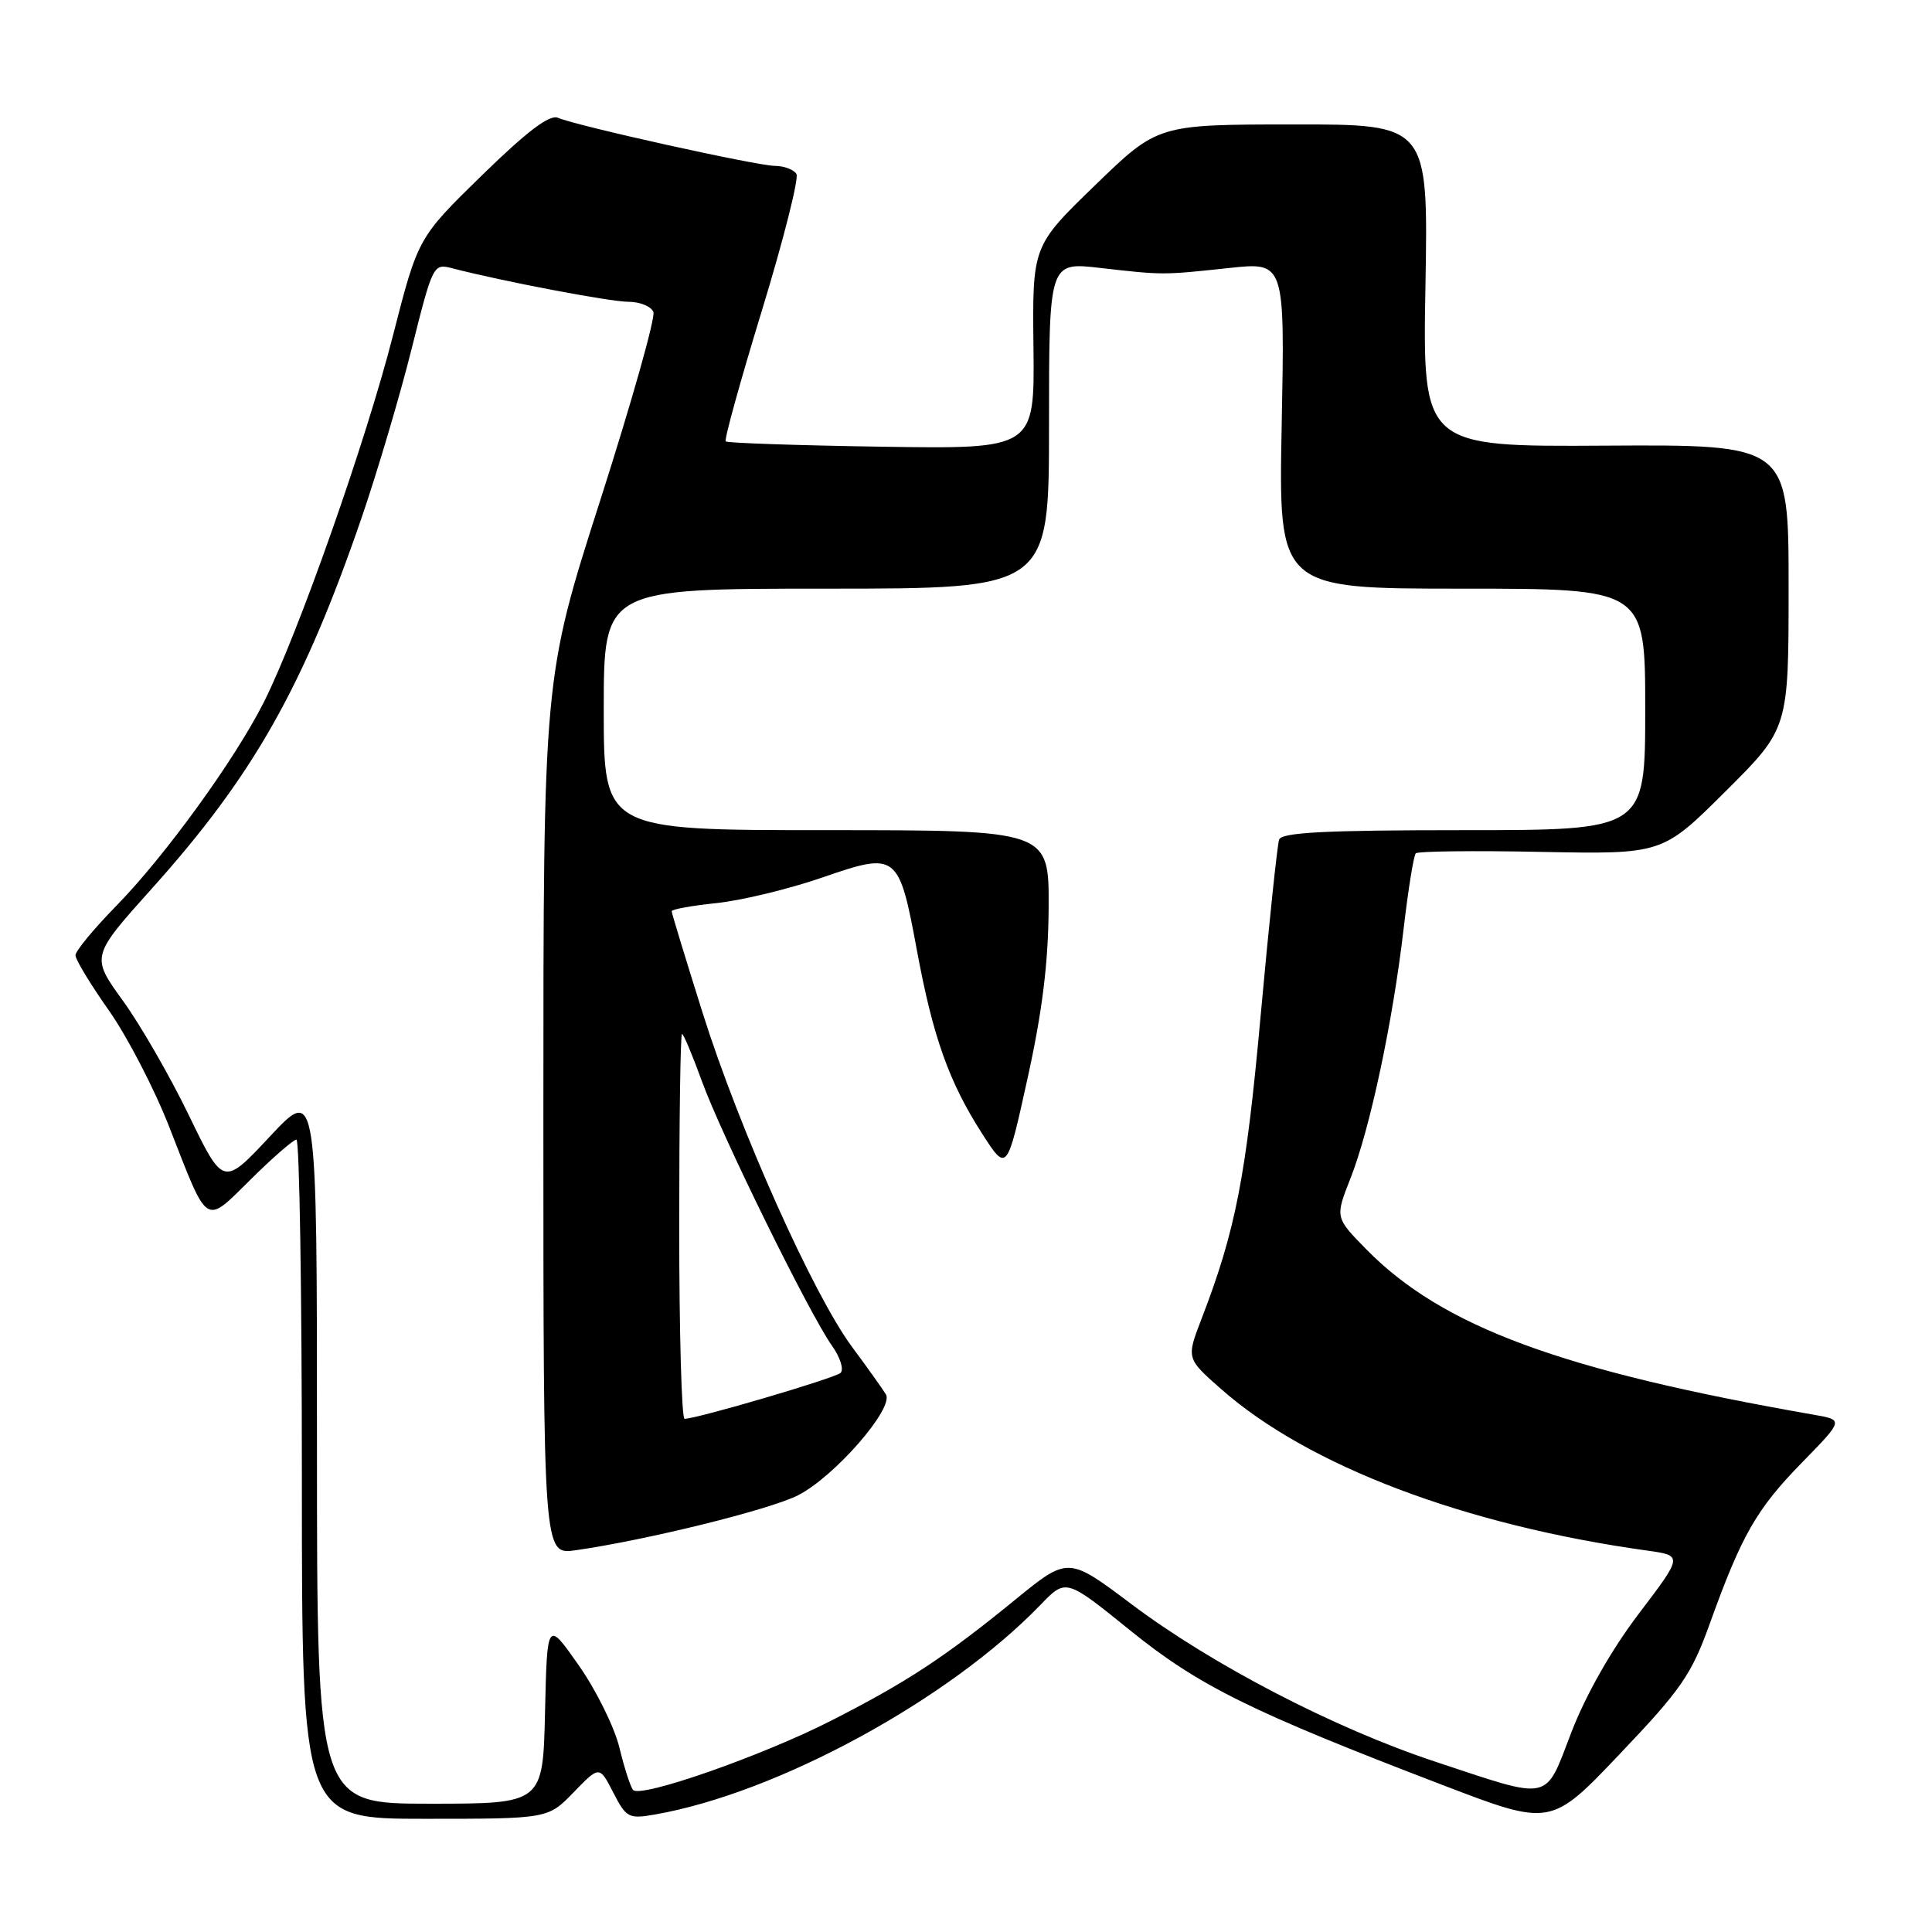 <?xml version="1.0" encoding="UTF-8" standalone="no"?>
<!DOCTYPE svg PUBLIC "-//W3C//DTD SVG 1.1//EN" "http://www.w3.org/Graphics/SVG/1.1/DTD/svg11.dtd" >
<svg xmlns="http://www.w3.org/2000/svg" xmlns:xlink="http://www.w3.org/1999/xlink" version="1.1" viewBox="0 0 256 256">
 <g >
 <path fill="currentColor"
d=" M 226.56 215.13 C 230.77 203.42 232.74 199.97 238.75 193.82 C 244.29 188.15 244.29 188.15 240.40 187.47 C 206.83 181.61 191.10 175.79 181.02 165.52 C 176.90 161.32 176.90 161.32 178.96 156.10 C 181.54 149.54 184.56 135.36 185.99 123.04 C 186.60 117.83 187.32 113.35 187.60 113.07 C 187.88 112.79 195.34 112.70 204.19 112.88 C 220.27 113.19 220.27 113.19 228.63 104.87 C 237.00 96.54 237.00 96.54 237.00 77.73 C 237.00 58.91 237.00 58.91 212.75 59.05 C 188.50 59.20 188.50 59.20 188.88 37.83 C 189.25 16.47 189.25 16.47 171.33 16.49 C 153.41 16.50 153.41 16.50 145.10 24.55 C 136.79 32.60 136.79 32.60 136.94 46.05 C 137.09 59.50 137.09 59.50 116.82 59.19 C 105.67 59.02 96.37 58.70 96.16 58.49 C 95.94 58.27 98.11 50.45 100.97 41.10 C 103.83 31.74 105.88 23.62 105.53 23.05 C 105.17 22.47 103.90 21.99 102.69 21.98 C 100.24 21.96 76.37 16.67 73.94 15.61 C 72.83 15.13 69.87 17.37 63.88 23.21 C 55.39 31.50 55.39 31.50 52.06 44.50 C 48.49 58.48 39.48 84.05 34.98 93.00 C 31.16 100.61 21.88 113.41 15.41 120.03 C 12.43 123.07 10.00 126.02 10.00 126.58 C 10.00 127.15 12.00 130.45 14.44 133.91 C 16.88 137.38 20.48 144.33 22.44 149.36 C 27.67 162.74 27.06 162.35 33.25 156.25 C 36.17 153.36 38.89 151.00 39.28 151.00 C 39.68 151.00 40.00 171.25 40.00 196.00 C 40.00 241.00 40.00 241.00 56.30 241.00 C 72.61 241.00 72.61 241.00 76.02 237.48 C 79.43 233.96 79.43 233.96 81.26 237.52 C 82.98 240.87 83.30 241.04 86.79 240.43 C 103.02 237.59 125.72 225.24 137.87 212.65 C 141.24 209.15 141.24 209.15 149.72 216.01 C 158.83 223.38 165.71 226.78 191.17 236.53 C 205.50 242.02 205.50 242.02 214.66 232.38 C 222.78 223.85 224.13 221.89 226.56 215.13 Z  M 42.00 191.46 C 42.00 143.93 42.00 143.93 35.79 150.56 C 29.59 157.20 29.59 157.20 25.04 147.81 C 22.54 142.64 18.60 135.79 16.27 132.58 C 12.05 126.74 12.05 126.74 20.13 117.73 C 33.57 102.76 40.21 91.02 47.93 68.56 C 50.01 62.48 53.00 52.41 54.55 46.19 C 57.35 35.03 57.42 34.89 59.94 35.55 C 66.55 37.27 80.79 39.98 83.28 39.99 C 84.81 39.99 86.30 40.61 86.58 41.35 C 86.86 42.09 83.70 53.29 79.55 66.25 C 72.00 89.81 72.00 89.81 72.00 147.92 C 72.00 206.02 72.00 206.02 76.25 205.42 C 85.74 204.06 102.00 200.04 105.75 198.13 C 110.59 195.66 118.48 186.60 117.39 184.77 C 116.97 184.07 114.96 181.25 112.92 178.50 C 107.75 171.53 97.99 149.70 93.10 134.21 C 90.85 127.05 89.00 120.99 89.00 120.74 C 89.00 120.49 91.68 120.00 94.97 119.66 C 98.25 119.32 104.54 117.80 108.94 116.28 C 118.88 112.85 119.10 113.01 121.51 126.00 C 123.63 137.44 125.75 143.37 130.12 150.19 C 133.42 155.32 133.42 155.32 136.15 142.91 C 138.11 134.05 138.91 127.57 138.95 120.25 C 139.00 110.00 139.00 110.00 109.50 110.00 C 80.00 110.00 80.00 110.00 80.00 94.00 C 80.00 78.00 80.00 78.00 109.50 78.00 C 139.00 78.00 139.00 78.00 139.00 56.36 C 139.00 34.72 139.00 34.72 145.75 35.50 C 154.19 36.46 153.99 36.46 162.88 35.51 C 170.25 34.72 170.25 34.72 169.83 56.36 C 169.41 78.00 169.41 78.00 193.71 78.00 C 218.00 78.00 218.00 78.00 218.00 94.00 C 218.00 110.00 218.00 110.00 193.97 110.00 C 175.65 110.00 169.83 110.30 169.49 111.25 C 169.25 111.94 168.15 122.40 167.05 134.50 C 165.11 155.92 163.73 163.03 159.21 174.75 C 157.19 180.00 157.19 180.00 161.83 184.08 C 173.38 194.25 194.07 202.09 218.25 205.46 C 223.00 206.12 223.00 206.12 217.16 213.81 C 213.54 218.57 210.15 224.54 208.23 229.50 C 204.63 238.85 205.79 238.60 190.06 233.39 C 176.77 228.98 160.60 220.59 149.90 212.54 C 141.53 206.25 141.53 206.25 134.52 211.97 C 125.16 219.61 120.13 222.91 110.05 228.04 C 100.93 232.68 84.88 238.29 83.89 237.18 C 83.55 236.81 82.73 234.28 82.08 231.58 C 81.42 228.87 79.00 223.96 76.69 220.67 C 72.50 214.69 72.50 214.69 72.22 226.85 C 71.94 239.00 71.94 239.00 56.97 239.00 C 42.00 239.00 42.00 239.00 42.00 191.46 Z  M 90.00 162.50 C 90.00 148.47 90.16 137.00 90.37 137.00 C 90.57 137.00 91.75 139.81 93.00 143.25 C 95.58 150.37 107.23 174.07 110.25 178.33 C 111.35 179.88 111.85 181.50 111.37 181.92 C 110.57 182.64 92.32 188.00 90.71 188.00 C 90.32 188.00 90.00 176.53 90.00 162.50 Z "/>
</g>
</svg>